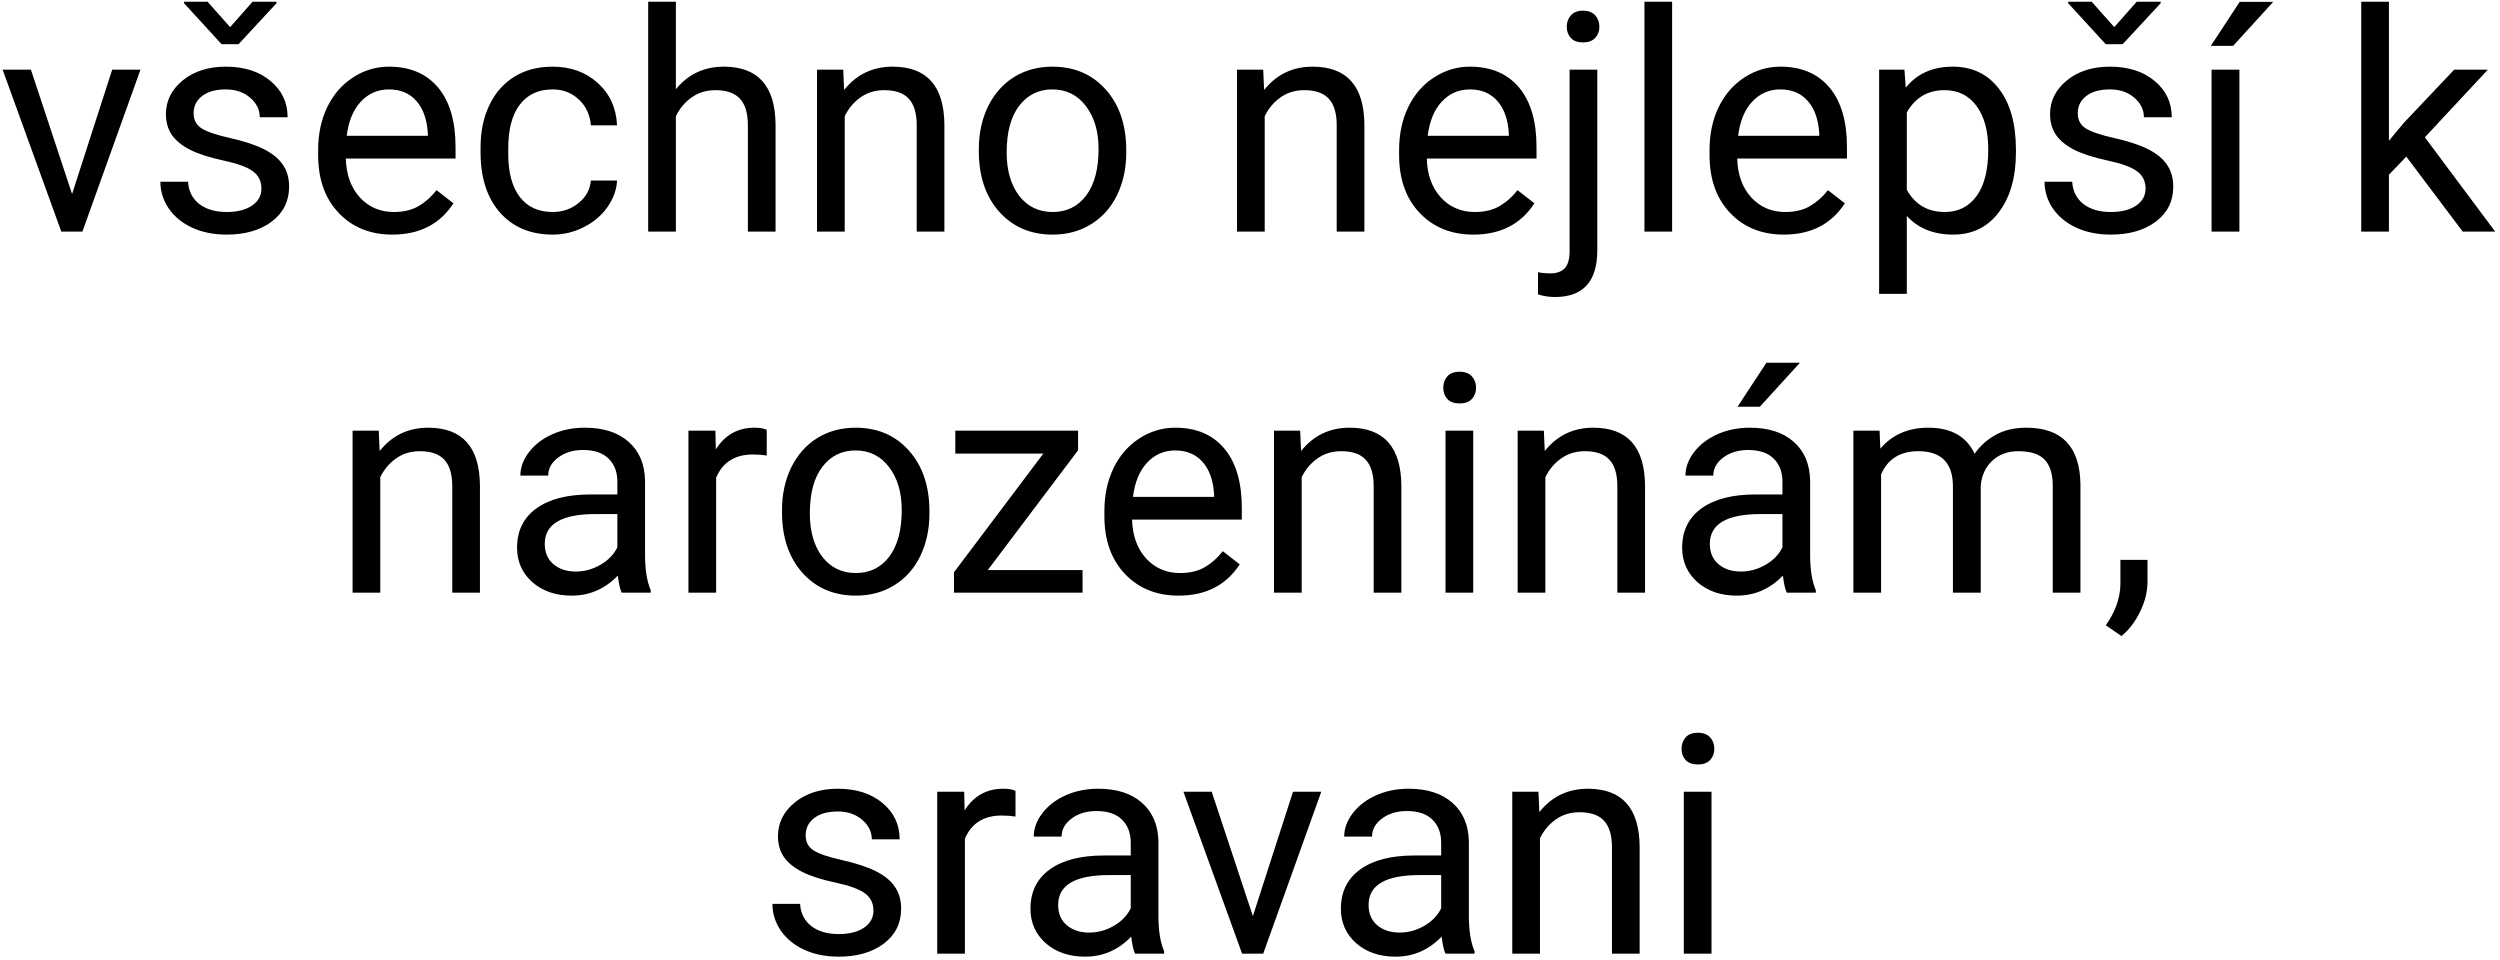<svg width="367" height="141" viewBox="0 0 367 141" fill="none" xmlns="http://www.w3.org/2000/svg">
<path d="M10.581 28.485L16.469 10.226H20.622L12.097 34H8.999L0.385 10.226H4.538L10.581 28.485ZM38.376 27.694C38.376 26.595 37.959 25.746 37.123 25.145C36.303 24.53 34.86 24.002 32.795 23.563C30.744 23.123 29.111 22.596 27.895 21.981C26.694 21.366 25.8 20.633 25.214 19.784C24.643 18.934 24.357 17.923 24.357 16.752C24.357 14.803 25.178 13.155 26.818 11.808C28.474 10.46 30.583 9.786 33.147 9.786C35.842 9.786 38.024 10.482 39.694 11.873C41.379 13.265 42.221 15.045 42.221 17.213H38.134C38.134 16.1 37.658 15.14 36.706 14.335C35.769 13.529 34.582 13.126 33.147 13.126C31.667 13.126 30.51 13.448 29.675 14.093C28.84 14.737 28.422 15.58 28.422 16.62C28.422 17.601 28.811 18.341 29.587 18.839C30.363 19.337 31.762 19.813 33.784 20.267C35.82 20.721 37.468 21.263 38.727 21.893C39.987 22.523 40.917 23.285 41.518 24.178C42.133 25.057 42.441 26.134 42.441 27.408C42.441 29.532 41.591 31.239 39.892 32.528C38.193 33.802 35.988 34.44 33.278 34.44C31.374 34.44 29.689 34.102 28.225 33.429C26.76 32.755 25.61 31.817 24.775 30.616C23.955 29.4 23.544 28.089 23.544 26.683H27.609C27.683 28.045 28.225 29.129 29.235 29.935C30.261 30.726 31.608 31.122 33.278 31.122C34.816 31.122 36.047 30.814 36.97 30.199C37.907 29.569 38.376 28.734 38.376 27.694ZM33.784 3.985L37.08 0.25H40.595V0.47L35.014 6.49H32.531L27.016 0.47V0.25H30.466L33.784 3.985ZM57.602 34.44C54.379 34.44 51.757 33.385 49.736 31.275C47.714 29.151 46.704 26.317 46.704 22.772V22.025C46.704 19.666 47.15 17.564 48.044 15.719C48.952 13.858 50.212 12.408 51.823 11.368C53.449 10.313 55.207 9.786 57.097 9.786C60.188 9.786 62.59 10.804 64.304 12.84C66.018 14.877 66.874 17.791 66.874 21.585V23.277H50.769C50.827 25.621 51.508 27.518 52.812 28.968C54.13 30.404 55.8 31.122 57.822 31.122C59.257 31.122 60.473 30.829 61.469 30.243C62.465 29.657 63.337 28.88 64.084 27.914L66.567 29.847C64.575 32.909 61.586 34.44 57.602 34.44ZM57.097 13.126C55.456 13.126 54.079 13.727 52.966 14.928C51.852 16.114 51.164 17.784 50.9 19.938H62.81V19.63C62.692 17.564 62.136 15.968 61.14 14.84C60.144 13.697 58.796 13.126 57.097 13.126ZM81.135 31.122C82.585 31.122 83.852 30.682 84.936 29.803C86.02 28.924 86.621 27.826 86.738 26.507H90.583C90.51 27.87 90.041 29.166 89.177 30.396C88.312 31.627 87.155 32.608 85.705 33.341C84.269 34.073 82.746 34.44 81.135 34.44C77.897 34.44 75.319 33.363 73.4 31.209C71.496 29.041 70.544 26.082 70.544 22.332V21.651C70.544 19.337 70.969 17.279 71.818 15.477C72.668 13.675 73.884 12.276 75.466 11.28C77.062 10.284 78.945 9.786 81.113 9.786C83.779 9.786 85.991 10.585 87.749 12.181C89.521 13.778 90.466 15.851 90.583 18.399H86.738C86.621 16.861 86.035 15.602 84.98 14.62C83.94 13.624 82.651 13.126 81.113 13.126C79.047 13.126 77.443 13.873 76.301 15.367C75.173 16.847 74.609 18.993 74.609 21.805V22.574C74.609 25.314 75.173 27.423 76.301 28.902C77.429 30.382 79.04 31.122 81.135 31.122ZM99.218 13.104C101.02 10.892 103.364 9.786 106.25 9.786C111.274 9.786 113.808 12.621 113.852 18.29V34H109.787V18.268C109.772 16.554 109.377 15.287 108.601 14.466C107.839 13.646 106.645 13.236 105.019 13.236C103.701 13.236 102.543 13.587 101.547 14.29C100.551 14.994 99.775 15.916 99.218 17.059V34H95.153V0.25H99.218V13.104ZM123.784 10.226L123.916 13.214C125.732 10.929 128.105 9.786 131.035 9.786C136.059 9.786 138.593 12.621 138.637 18.29V34H134.572V18.268C134.558 16.554 134.162 15.287 133.386 14.466C132.624 13.646 131.43 13.236 129.804 13.236C128.486 13.236 127.329 13.587 126.333 14.29C125.336 14.994 124.56 15.916 124.003 17.059V34H119.938V10.226H123.784ZM143.691 21.893C143.691 19.564 144.145 17.469 145.053 15.609C145.976 13.748 147.25 12.313 148.876 11.302C150.517 10.291 152.385 9.786 154.479 9.786C157.717 9.786 160.332 10.907 162.324 13.148C164.331 15.389 165.334 18.37 165.334 22.091V22.377C165.334 24.691 164.887 26.771 163.994 28.617C163.115 30.448 161.848 31.876 160.192 32.901C158.552 33.927 156.662 34.44 154.523 34.44C151.301 34.44 148.686 33.319 146.679 31.078C144.687 28.836 143.691 25.87 143.691 22.179V21.893ZM147.778 22.377C147.778 25.013 148.386 27.13 149.602 28.727C150.832 30.323 152.473 31.122 154.523 31.122C156.589 31.122 158.229 30.316 159.445 28.705C160.661 27.079 161.269 24.808 161.269 21.893C161.269 19.286 160.646 17.176 159.401 15.565C158.171 13.939 156.53 13.126 154.479 13.126C152.473 13.126 150.854 13.924 149.624 15.521C148.393 17.118 147.778 19.403 147.778 22.377ZM185.439 10.226L185.571 13.214C187.387 10.929 189.76 9.786 192.69 9.786C197.714 9.786 200.249 12.621 200.292 18.29V34H196.228V18.268C196.213 16.554 195.817 15.287 195.041 14.466C194.279 13.646 193.085 13.236 191.459 13.236C190.141 13.236 188.984 13.587 187.988 14.29C186.992 14.994 186.215 15.916 185.659 17.059V34H181.594V10.226H185.439ZM216.289 34.44C213.066 34.44 210.444 33.385 208.422 31.275C206.401 29.151 205.39 26.317 205.39 22.772V22.025C205.39 19.666 205.837 17.564 206.73 15.719C207.639 13.858 208.898 12.408 210.51 11.368C212.136 10.313 213.894 9.786 215.783 9.786C218.874 9.786 221.276 10.804 222.99 12.84C224.704 14.877 225.561 17.791 225.561 21.585V23.277H209.455C209.514 25.621 210.195 27.518 211.499 28.968C212.817 30.404 214.487 31.122 216.508 31.122C217.944 31.122 219.16 30.829 220.156 30.243C221.152 29.657 222.023 28.88 222.771 27.914L225.253 29.847C223.261 32.909 220.273 34.44 216.289 34.44ZM215.783 13.126C214.143 13.126 212.766 13.727 211.652 14.928C210.539 16.114 209.851 17.784 209.587 19.938H221.496V19.63C221.379 17.564 220.822 15.968 219.826 14.84C218.83 13.697 217.482 13.126 215.783 13.126ZM234.482 10.226V36.747C234.482 41.317 232.409 43.602 228.264 43.602C227.37 43.602 226.542 43.47 225.781 43.206V39.955C226.25 40.072 226.865 40.13 227.626 40.13C228.535 40.13 229.223 39.881 229.692 39.383C230.175 38.9 230.417 38.05 230.417 36.834V10.226H234.482ZM230 3.919C230 3.275 230.197 2.726 230.593 2.271C231.003 1.803 231.596 1.568 232.373 1.568C233.164 1.568 233.764 1.795 234.174 2.25C234.584 2.704 234.79 3.26 234.79 3.919C234.79 4.579 234.584 5.128 234.174 5.567C233.764 6.007 233.164 6.227 232.373 6.227C231.582 6.227 230.988 6.007 230.593 5.567C230.197 5.128 230 4.579 230 3.919ZM245.468 34H241.403V0.25H245.468V34ZM261.86 34.44C258.637 34.44 256.015 33.385 253.994 31.275C251.972 29.151 250.961 26.317 250.961 22.772V22.025C250.961 19.666 251.408 17.564 252.302 15.719C253.21 13.858 254.47 12.408 256.081 11.368C257.707 10.313 259.465 9.786 261.354 9.786C264.445 9.786 266.848 10.804 268.562 12.84C270.275 14.877 271.132 17.791 271.132 21.585V23.277H255.026C255.085 25.621 255.766 27.518 257.07 28.968C258.388 30.404 260.058 31.122 262.08 31.122C263.515 31.122 264.731 30.829 265.727 30.243C266.723 29.657 267.595 28.88 268.342 27.914L270.825 29.847C268.833 32.909 265.844 34.44 261.86 34.44ZM261.354 13.126C259.714 13.126 258.337 13.727 257.224 14.928C256.11 16.114 255.422 17.784 255.158 19.938H267.067V19.63C266.95 17.564 266.394 15.968 265.397 14.84C264.401 13.697 263.054 13.126 261.354 13.126ZM295.939 22.377C295.939 25.995 295.112 28.91 293.457 31.122C291.801 33.334 289.56 34.44 286.733 34.44C283.847 34.44 281.577 33.524 279.921 31.693V43.141H275.856V10.226H279.57L279.768 12.862C281.423 10.812 283.723 9.786 286.667 9.786C289.523 9.786 291.779 10.863 293.435 13.016C295.104 15.169 295.939 18.165 295.939 22.003V22.377ZM291.875 21.915C291.875 19.234 291.303 17.118 290.161 15.565C289.018 14.012 287.451 13.236 285.458 13.236C282.998 13.236 281.152 14.327 279.921 16.51V27.87C281.137 30.038 282.998 31.122 285.502 31.122C287.451 31.122 288.996 30.352 290.139 28.814C291.296 27.262 291.875 24.962 291.875 21.915ZM314.968 27.694C314.968 26.595 314.55 25.746 313.715 25.145C312.895 24.53 311.452 24.002 309.387 23.563C307.336 23.123 305.703 22.596 304.487 21.981C303.286 21.366 302.392 20.633 301.806 19.784C301.235 18.934 300.949 17.923 300.949 16.752C300.949 14.803 301.77 13.155 303.41 11.808C305.065 10.46 307.175 9.786 309.738 9.786C312.434 9.786 314.616 10.482 316.286 11.873C317.971 13.265 318.813 15.045 318.813 17.213H314.726C314.726 16.1 314.25 15.14 313.298 14.335C312.36 13.529 311.174 13.126 309.738 13.126C308.259 13.126 307.102 13.448 306.267 14.093C305.432 14.737 305.014 15.58 305.014 16.62C305.014 17.601 305.402 18.341 306.179 18.839C306.955 19.337 308.354 19.813 310.375 20.267C312.412 20.721 314.06 21.263 315.319 21.893C316.579 22.523 317.509 23.285 318.11 24.178C318.725 25.057 319.033 26.134 319.033 27.408C319.033 29.532 318.183 31.239 316.484 32.528C314.785 33.802 312.58 34.44 309.87 34.44C307.966 34.44 306.281 34.102 304.816 33.429C303.352 32.755 302.202 31.817 301.367 30.616C300.546 29.4 300.136 28.089 300.136 26.683H304.201C304.274 28.045 304.816 29.129 305.827 29.935C306.853 30.726 308.2 31.122 309.87 31.122C311.408 31.122 312.639 30.814 313.562 30.199C314.499 29.569 314.968 28.734 314.968 27.694ZM310.375 3.985L313.671 0.25H317.187V0.47L311.606 6.49H309.123L303.608 0.47V0.25H307.058L310.375 3.985ZM328.745 34H324.658V10.226H328.745V34ZM328.789 0.272H333.71L327.822 6.732H324.548L328.789 0.272ZM353.244 22.992L350.695 25.65V34H346.63V0.25H350.695V20.663L352.871 18.048L360.275 10.226H365.219L355.969 20.157L366.296 34H361.528L353.244 22.992ZM55.602 63.226L55.734 66.214C57.551 63.929 59.924 62.786 62.853 62.786C67.878 62.786 70.412 65.621 70.456 71.29V87H66.391V71.268C66.376 69.554 65.981 68.287 65.205 67.466C64.443 66.646 63.249 66.236 61.623 66.236C60.305 66.236 59.148 66.587 58.151 67.29C57.155 67.994 56.379 68.916 55.822 70.059V87H51.757V63.226H55.602ZM91.264 87C91.03 86.531 90.839 85.696 90.693 84.495C88.803 86.458 86.547 87.439 83.925 87.439C81.582 87.439 79.655 86.78 78.147 85.462C76.652 84.129 75.905 82.444 75.905 80.408C75.905 77.933 76.843 76.014 78.718 74.651C80.607 73.274 83.259 72.586 86.672 72.586H90.627V70.718C90.627 69.297 90.202 68.169 89.353 67.335C88.503 66.485 87.251 66.06 85.595 66.06C84.145 66.06 82.929 66.426 81.948 67.159C80.966 67.891 80.476 68.777 80.476 69.817H76.389C76.389 68.631 76.806 67.488 77.641 66.39C78.491 65.276 79.633 64.397 81.069 63.753C82.519 63.108 84.108 62.786 85.837 62.786C88.576 62.786 90.722 63.475 92.275 64.852C93.828 66.214 94.633 68.096 94.692 70.499V81.441C94.692 83.624 94.97 85.359 95.527 86.648V87H91.264ZM84.519 83.902C85.793 83.902 87.001 83.572 88.144 82.913C89.287 82.254 90.114 81.397 90.627 80.342V75.464H87.441C82.46 75.464 79.97 76.922 79.97 79.837C79.97 81.111 80.395 82.107 81.245 82.825C82.094 83.543 83.186 83.902 84.519 83.902ZM112.556 66.873C111.94 66.77 111.274 66.719 110.556 66.719C107.89 66.719 106.081 67.855 105.129 70.125V87H101.064V63.226H105.019L105.085 65.972C106.418 63.848 108.308 62.786 110.754 62.786C111.545 62.786 112.146 62.889 112.556 63.094V66.873ZM114.797 74.893C114.797 72.564 115.251 70.469 116.159 68.609C117.082 66.749 118.356 65.313 119.982 64.302C121.623 63.291 123.491 62.786 125.585 62.786C128.823 62.786 131.438 63.907 133.43 66.148C135.437 68.389 136.44 71.37 136.44 75.091V75.376C136.44 77.691 135.993 79.771 135.1 81.617C134.221 83.448 132.954 84.876 131.298 85.901C129.658 86.927 127.768 87.439 125.629 87.439C122.407 87.439 119.792 86.319 117.785 84.078C115.793 81.836 114.797 78.87 114.797 75.179V74.893ZM118.884 75.376C118.884 78.013 119.492 80.13 120.708 81.727C121.938 83.323 123.579 84.122 125.629 84.122C127.695 84.122 129.335 83.316 130.551 81.705C131.767 80.079 132.375 77.808 132.375 74.893C132.375 72.286 131.752 70.176 130.507 68.565C129.277 66.939 127.636 66.126 125.585 66.126C123.579 66.126 121.96 66.924 120.729 68.521C119.499 70.118 118.884 72.403 118.884 75.376ZM145.009 83.682H158.918V87H140.043V84.012L153.161 66.587H140.241V63.226H158.259V66.104L145.009 83.682ZM173.024 87.439C169.802 87.439 167.18 86.385 165.158 84.275C163.137 82.151 162.126 79.317 162.126 75.772V75.025C162.126 72.666 162.573 70.564 163.466 68.719C164.375 66.858 165.634 65.408 167.246 64.368C168.872 63.313 170.629 62.786 172.519 62.786C175.61 62.786 178.012 63.804 179.726 65.84C181.44 67.876 182.297 70.791 182.297 74.585V76.277H166.191C166.25 78.621 166.931 80.518 168.234 81.968C169.553 83.404 171.223 84.122 173.244 84.122C174.68 84.122 175.896 83.829 176.892 83.243C177.888 82.657 178.759 81.88 179.506 80.914L181.989 82.847C179.997 85.909 177.009 87.439 173.024 87.439ZM172.519 66.126C170.878 66.126 169.501 66.727 168.388 67.928C167.275 69.114 166.586 70.784 166.323 72.938H178.232V72.63C178.115 70.564 177.558 68.968 176.562 67.84C175.566 66.697 174.218 66.126 172.519 66.126ZM190.866 63.226L190.998 66.214C192.814 63.929 195.188 62.786 198.117 62.786C203.142 62.786 205.676 65.621 205.72 71.29V87H201.655V71.268C201.64 69.554 201.245 68.287 200.468 67.466C199.707 66.646 198.513 66.236 196.887 66.236C195.568 66.236 194.411 66.587 193.415 67.29C192.419 67.994 191.643 68.916 191.086 70.059V87H187.021V63.226H190.866ZM216.267 87H212.202V63.226H216.267V87ZM211.872 56.919C211.872 56.26 212.07 55.704 212.465 55.249C212.875 54.795 213.476 54.568 214.267 54.568C215.058 54.568 215.659 54.795 216.069 55.249C216.479 55.704 216.684 56.26 216.684 56.919C216.684 57.579 216.479 58.128 216.069 58.567C215.659 59.007 215.058 59.227 214.267 59.227C213.476 59.227 212.875 59.007 212.465 58.567C212.07 58.128 211.872 57.579 211.872 56.919ZM226.638 63.226L226.77 66.214C228.586 63.929 230.959 62.786 233.889 62.786C238.913 62.786 241.447 65.621 241.491 71.29V87H237.426V71.268C237.412 69.554 237.016 68.287 236.24 67.466C235.478 66.646 234.284 66.236 232.658 66.236C231.34 66.236 230.183 66.587 229.187 67.29C228.19 67.994 227.414 68.916 226.857 70.059V87H222.792V63.226H226.638ZM262.299 87C262.065 86.531 261.875 85.696 261.728 84.495C259.838 86.458 257.583 87.439 254.96 87.439C252.617 87.439 250.69 86.78 249.182 85.462C247.688 84.129 246.94 82.444 246.94 80.408C246.94 77.933 247.878 76.014 249.753 74.651C251.643 73.274 254.294 72.586 257.707 72.586H261.662V70.718C261.662 69.297 261.237 68.169 260.388 67.335C259.538 66.485 258.286 66.06 256.63 66.06C255.18 66.06 253.964 66.426 252.983 67.159C252.001 67.891 251.511 68.777 251.511 69.817H247.424C247.424 68.631 247.841 67.488 248.676 66.39C249.526 65.276 250.668 64.397 252.104 63.753C253.554 63.108 255.144 62.786 256.872 62.786C259.611 62.786 261.757 63.475 263.31 64.852C264.863 66.214 265.668 68.096 265.727 70.499V81.441C265.727 83.624 266.005 85.359 266.562 86.648V87H262.299ZM255.554 83.902C256.828 83.902 258.037 83.572 259.179 82.913C260.322 82.254 261.149 81.397 261.662 80.342V75.464H258.476C253.496 75.464 251.005 76.922 251.005 79.837C251.005 81.111 251.43 82.107 252.28 82.825C253.129 83.543 254.221 83.902 255.554 83.902ZM259.311 53.25H264.233L258.344 59.71H255.07L259.311 53.25ZM275.922 63.226L276.032 65.862C277.775 63.812 280.126 62.786 283.085 62.786C286.411 62.786 288.674 64.061 289.875 66.609C290.666 65.467 291.691 64.544 292.951 63.841C294.226 63.138 295.727 62.786 297.456 62.786C302.67 62.786 305.322 65.547 305.41 71.07V87H301.345V71.311C301.345 69.612 300.957 68.345 300.18 67.51C299.404 66.661 298.1 66.236 296.269 66.236C294.76 66.236 293.508 66.69 292.512 67.598C291.516 68.492 290.937 69.7 290.776 71.224V87H286.689V71.421C286.689 67.964 284.997 66.236 281.613 66.236C278.947 66.236 277.124 67.371 276.142 69.642V87H272.077V63.226H275.922ZM311.43 93.372L309.123 91.79C310.5 89.871 311.218 87.894 311.276 85.857V82.188H315.253V85.374C315.253 86.853 314.887 88.333 314.155 89.812C313.437 91.292 312.529 92.478 311.43 93.372ZM128.222 133.694C128.222 132.595 127.805 131.746 126.97 131.145C126.149 130.53 124.707 130.002 122.641 129.563C120.59 129.124 118.957 128.596 117.741 127.981C116.54 127.366 115.646 126.633 115.061 125.784C114.489 124.934 114.204 123.923 114.204 122.751C114.204 120.803 115.024 119.155 116.665 117.808C118.32 116.46 120.429 115.786 122.993 115.786C125.688 115.786 127.871 116.482 129.541 117.874C131.225 119.265 132.067 121.045 132.067 123.213H127.98C127.98 122.1 127.504 121.14 126.552 120.334C125.615 119.529 124.428 119.126 122.993 119.126C121.513 119.126 120.356 119.448 119.521 120.093C118.686 120.737 118.269 121.58 118.269 122.62C118.269 123.601 118.657 124.341 119.433 124.839C120.209 125.337 121.608 125.813 123.63 126.267C125.666 126.721 127.314 127.263 128.574 127.893C129.833 128.523 130.764 129.285 131.364 130.178C131.979 131.057 132.287 132.134 132.287 133.408C132.287 135.532 131.438 137.239 129.738 138.528C128.039 139.802 125.834 140.439 123.125 140.439C121.22 140.439 119.536 140.103 118.071 139.429C116.606 138.755 115.456 137.817 114.621 136.616C113.801 135.4 113.391 134.089 113.391 132.683H117.456C117.529 134.045 118.071 135.129 119.082 135.935C120.107 136.726 121.455 137.122 123.125 137.122C124.663 137.122 125.893 136.814 126.816 136.199C127.753 135.569 128.222 134.734 128.222 133.694ZM149.074 119.873C148.459 119.771 147.792 119.719 147.075 119.719C144.409 119.719 142.6 120.854 141.647 123.125V140H137.583V116.226H141.538L141.604 118.972C142.937 116.848 144.826 115.786 147.272 115.786C148.063 115.786 148.664 115.889 149.074 116.094V119.873ZM166.63 140C166.396 139.531 166.206 138.696 166.059 137.495C164.169 139.458 161.914 140.439 159.292 140.439C156.948 140.439 155.021 139.78 153.513 138.462C152.019 137.129 151.271 135.444 151.271 133.408C151.271 130.933 152.209 129.014 154.084 127.651C155.974 126.274 158.625 125.586 162.038 125.586H165.993V123.718C165.993 122.297 165.568 121.169 164.719 120.334C163.869 119.485 162.617 119.06 160.961 119.06C159.511 119.06 158.295 119.426 157.314 120.159C156.333 120.891 155.842 121.777 155.842 122.817H151.755C151.755 121.631 152.172 120.488 153.007 119.39C153.857 118.276 155 117.397 156.435 116.753C157.885 116.108 159.475 115.786 161.203 115.786C163.942 115.786 166.088 116.475 167.641 117.852C169.194 119.214 170 121.096 170.058 123.499V134.441C170.058 136.624 170.336 138.359 170.893 139.648V140H166.63ZM159.885 136.902C161.159 136.902 162.368 136.572 163.51 135.913C164.653 135.254 165.48 134.397 165.993 133.342V128.464H162.807C157.827 128.464 155.336 129.922 155.336 132.837C155.336 134.111 155.761 135.107 156.611 135.825C157.46 136.543 158.552 136.902 159.885 136.902ZM183.923 134.485L189.812 116.226H193.964L185.439 140H182.341L173.728 116.226H177.88L183.923 134.485ZM212.202 140C211.967 139.531 211.777 138.696 211.63 137.495C209.741 139.458 207.485 140.439 204.863 140.439C202.519 140.439 200.593 139.78 199.084 138.462C197.59 137.129 196.843 135.444 196.843 133.408C196.843 130.933 197.78 129.014 199.655 127.651C201.545 126.274 204.196 125.586 207.609 125.586H211.564V123.718C211.564 122.297 211.14 121.169 210.29 120.334C209.44 119.485 208.188 119.06 206.533 119.06C205.083 119.06 203.867 119.426 202.885 120.159C201.904 120.891 201.413 121.777 201.413 122.817H197.326C197.326 121.631 197.744 120.488 198.579 119.39C199.428 118.276 200.571 117.397 202.006 116.753C203.457 116.108 205.046 115.786 206.774 115.786C209.514 115.786 211.66 116.475 213.212 117.852C214.765 119.214 215.571 121.096 215.629 123.499V134.441C215.629 136.624 215.908 138.359 216.464 139.648V140H212.202ZM205.456 136.902C206.73 136.902 207.939 136.572 209.082 135.913C210.224 135.254 211.052 134.397 211.564 133.342V128.464H208.378C203.398 128.464 200.908 129.922 200.908 132.837C200.908 134.111 201.333 135.107 202.182 135.825C203.032 136.543 204.123 136.902 205.456 136.902ZM225.847 116.226L225.979 119.214C227.795 116.929 230.168 115.786 233.098 115.786C238.122 115.786 240.656 118.621 240.7 124.29V140H236.635V124.268C236.621 122.554 236.225 121.287 235.449 120.466C234.687 119.646 233.493 119.236 231.867 119.236C230.549 119.236 229.392 119.587 228.396 120.291C227.399 120.994 226.623 121.917 226.066 123.059V140H222.001V116.226H225.847ZM251.247 140H247.182V116.226H251.247V140ZM246.853 109.919C246.853 109.26 247.05 108.704 247.446 108.25C247.856 107.795 248.457 107.568 249.248 107.568C250.039 107.568 250.639 107.795 251.049 108.25C251.459 108.704 251.665 109.26 251.665 109.919C251.665 110.579 251.459 111.128 251.049 111.567C250.639 112.007 250.039 112.227 249.248 112.227C248.457 112.227 247.856 112.007 247.446 111.567C247.05 111.128 246.853 110.579 246.853 109.919Z" fill="black"/>
</svg>
